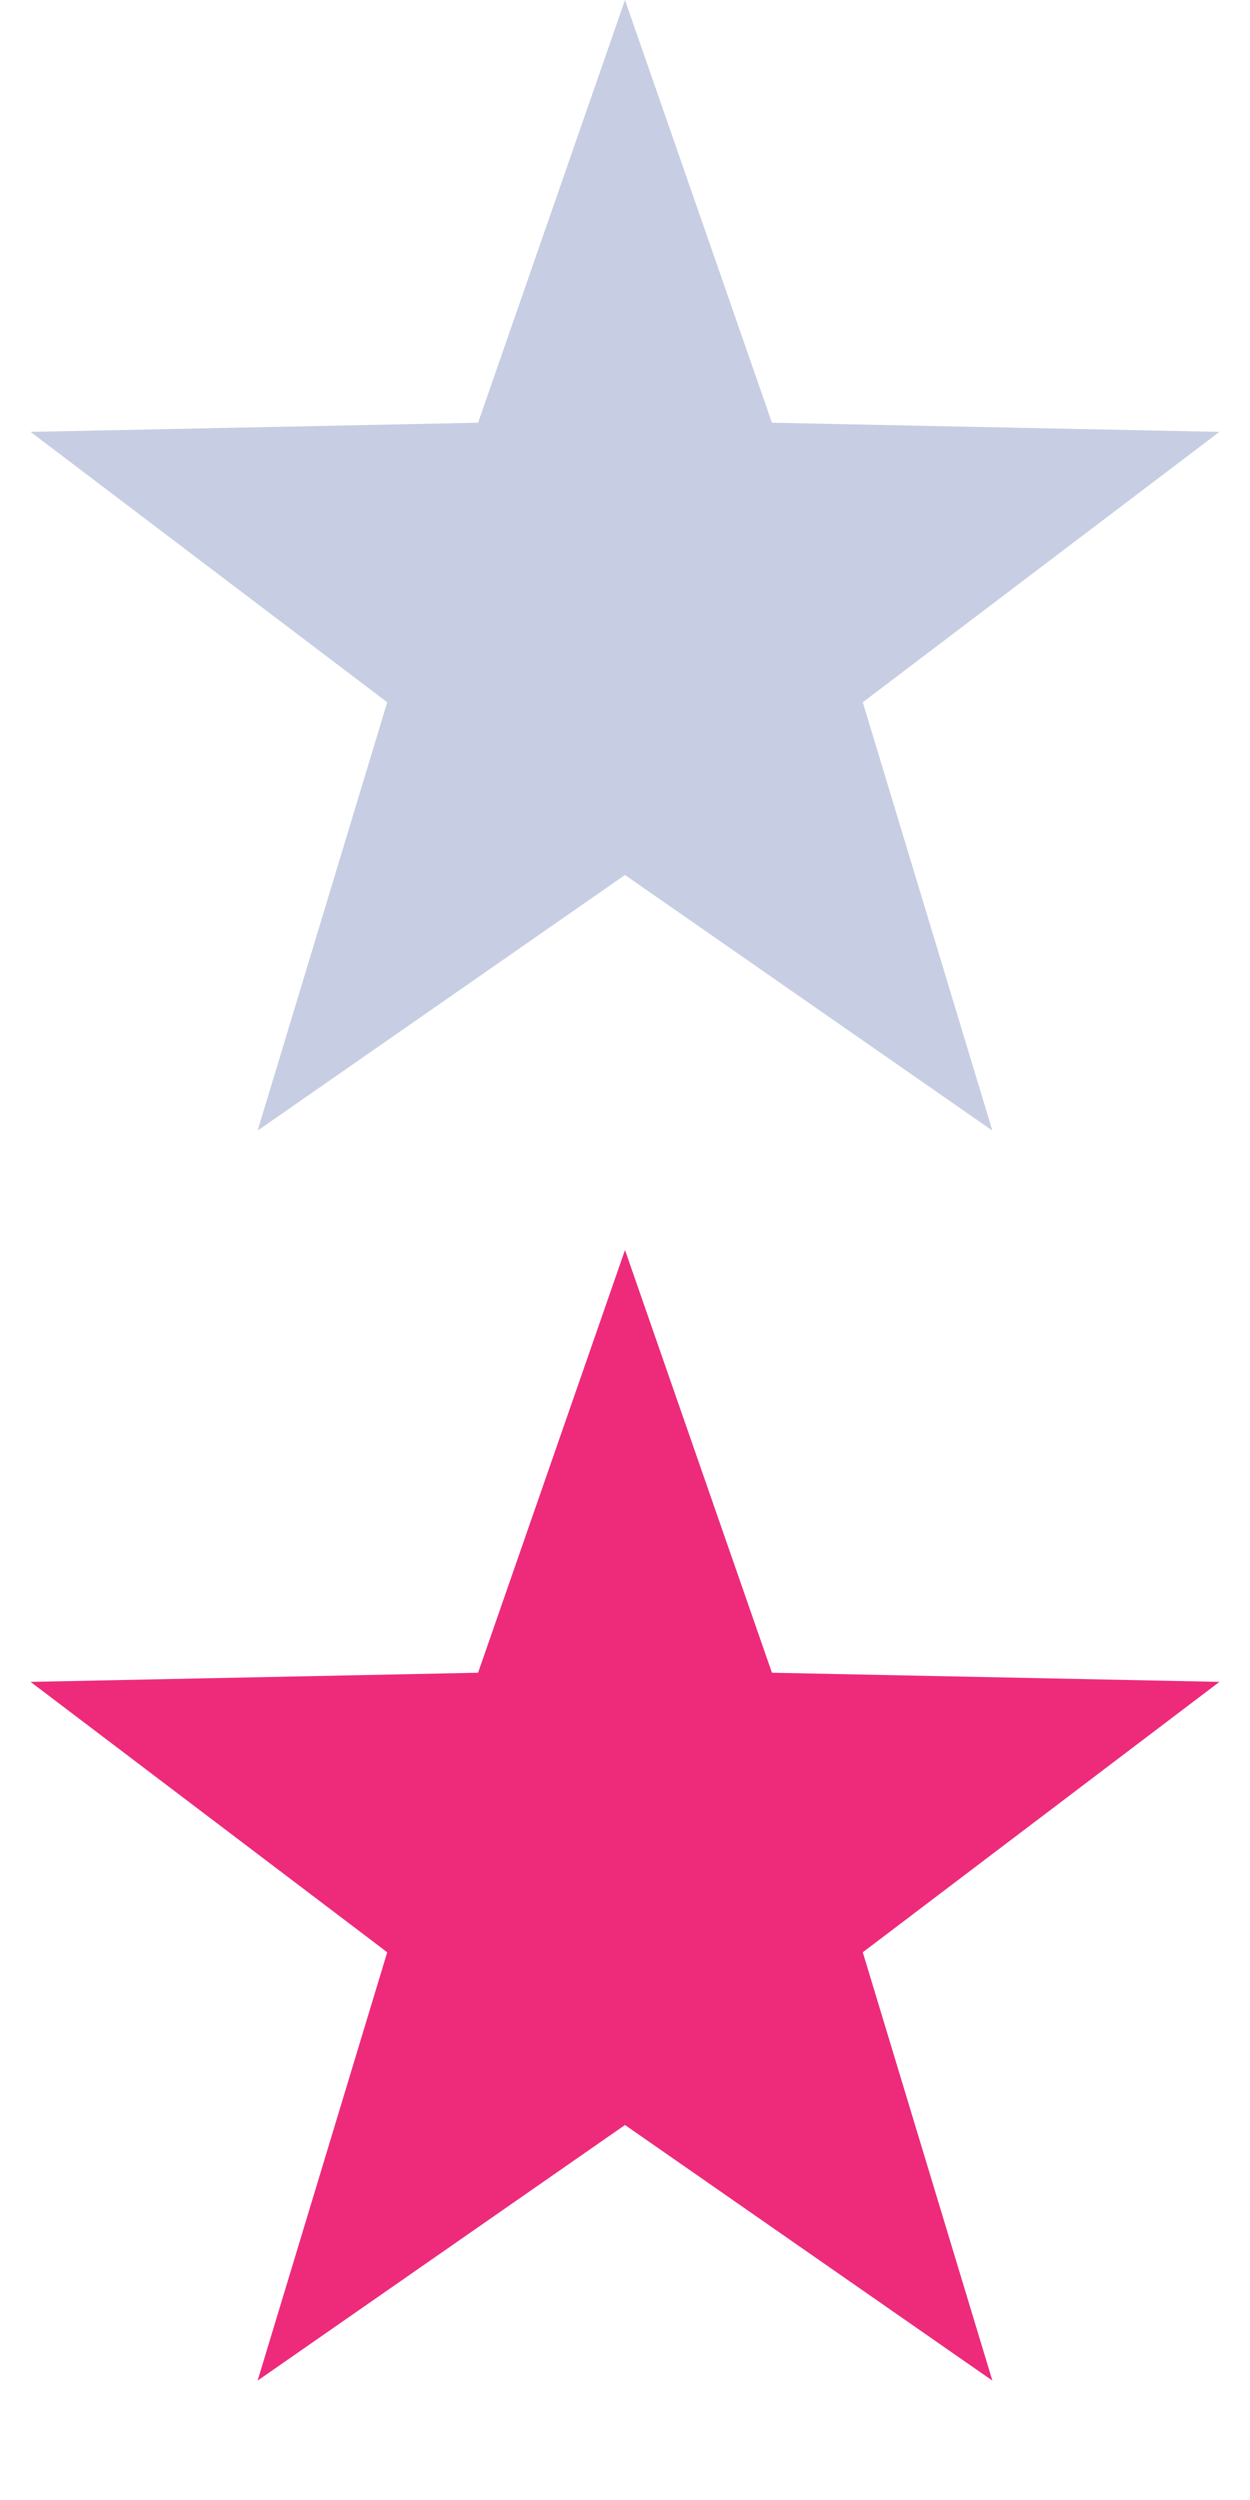 <svg width="22" height="44" viewBox="0 0 22 44" fill="none" xmlns="http://www.w3.org/2000/svg">
<path d="M11 0L13.586 7.44L21.462 7.601L15.185 12.36L17.466 19.899L11 15.4L4.534 19.899L6.815 12.36L0.538 7.601L8.414 7.44L11 0Z" fill="#C7CEE3"/>
<path d="M11 22L13.586 29.44L21.462 29.601L15.185 34.36L17.466 41.899L11 37.4L4.534 41.899L6.815 34.36L0.538 29.601L8.414 29.44L11 22Z" fill="#EE2A7B"/>
</svg>
